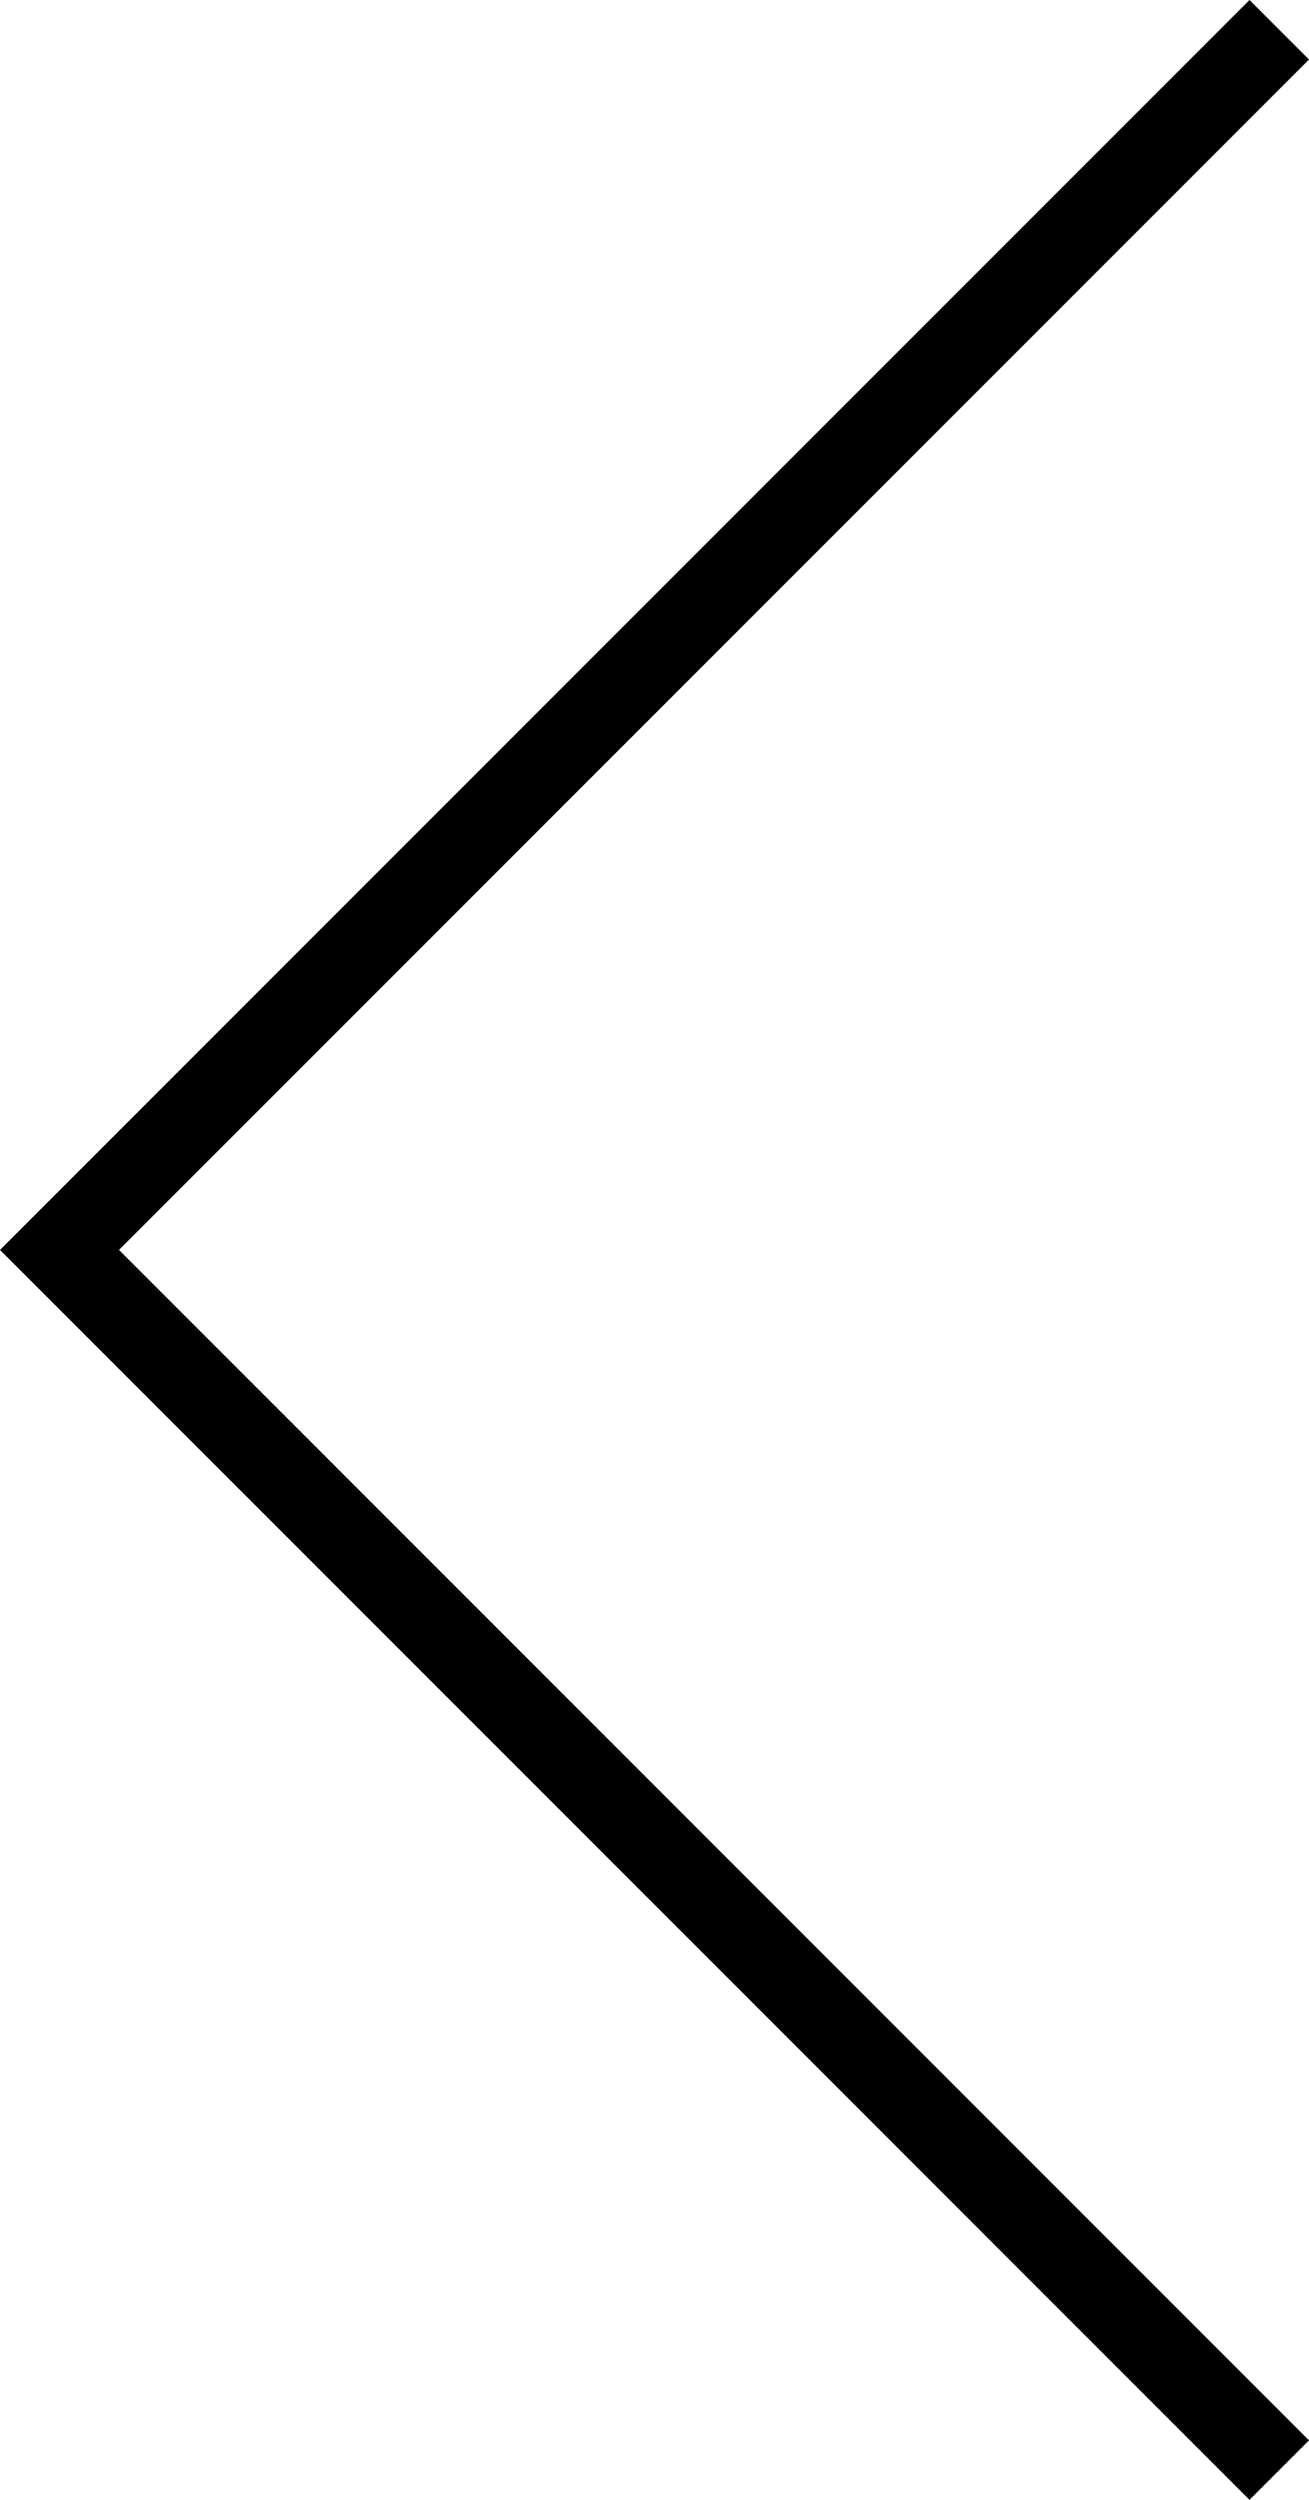 <?xml version="1.0" encoding="utf-8"?>
<!-- Generator: Adobe Illustrator 18.1.0, SVG Export Plug-In . SVG Version: 6.00 Build 0)  -->
<svg version="1.1" id="Layer_1" xmlns="http://www.w3.org/2000/svg" xmlns:xlink="http://www.w3.org/1999/xlink" x="0px" y="0px"
	 viewBox="-295 386 11 21" enable-background="new -295 386 11 21" xml:space="preserve">
<path id="path-1" d="M-294,396.5l10,10l-0.5,0.5l-10.5-10.5l10.5-10.5l0.5,0.5L-294,396.5z"/>
</svg>
